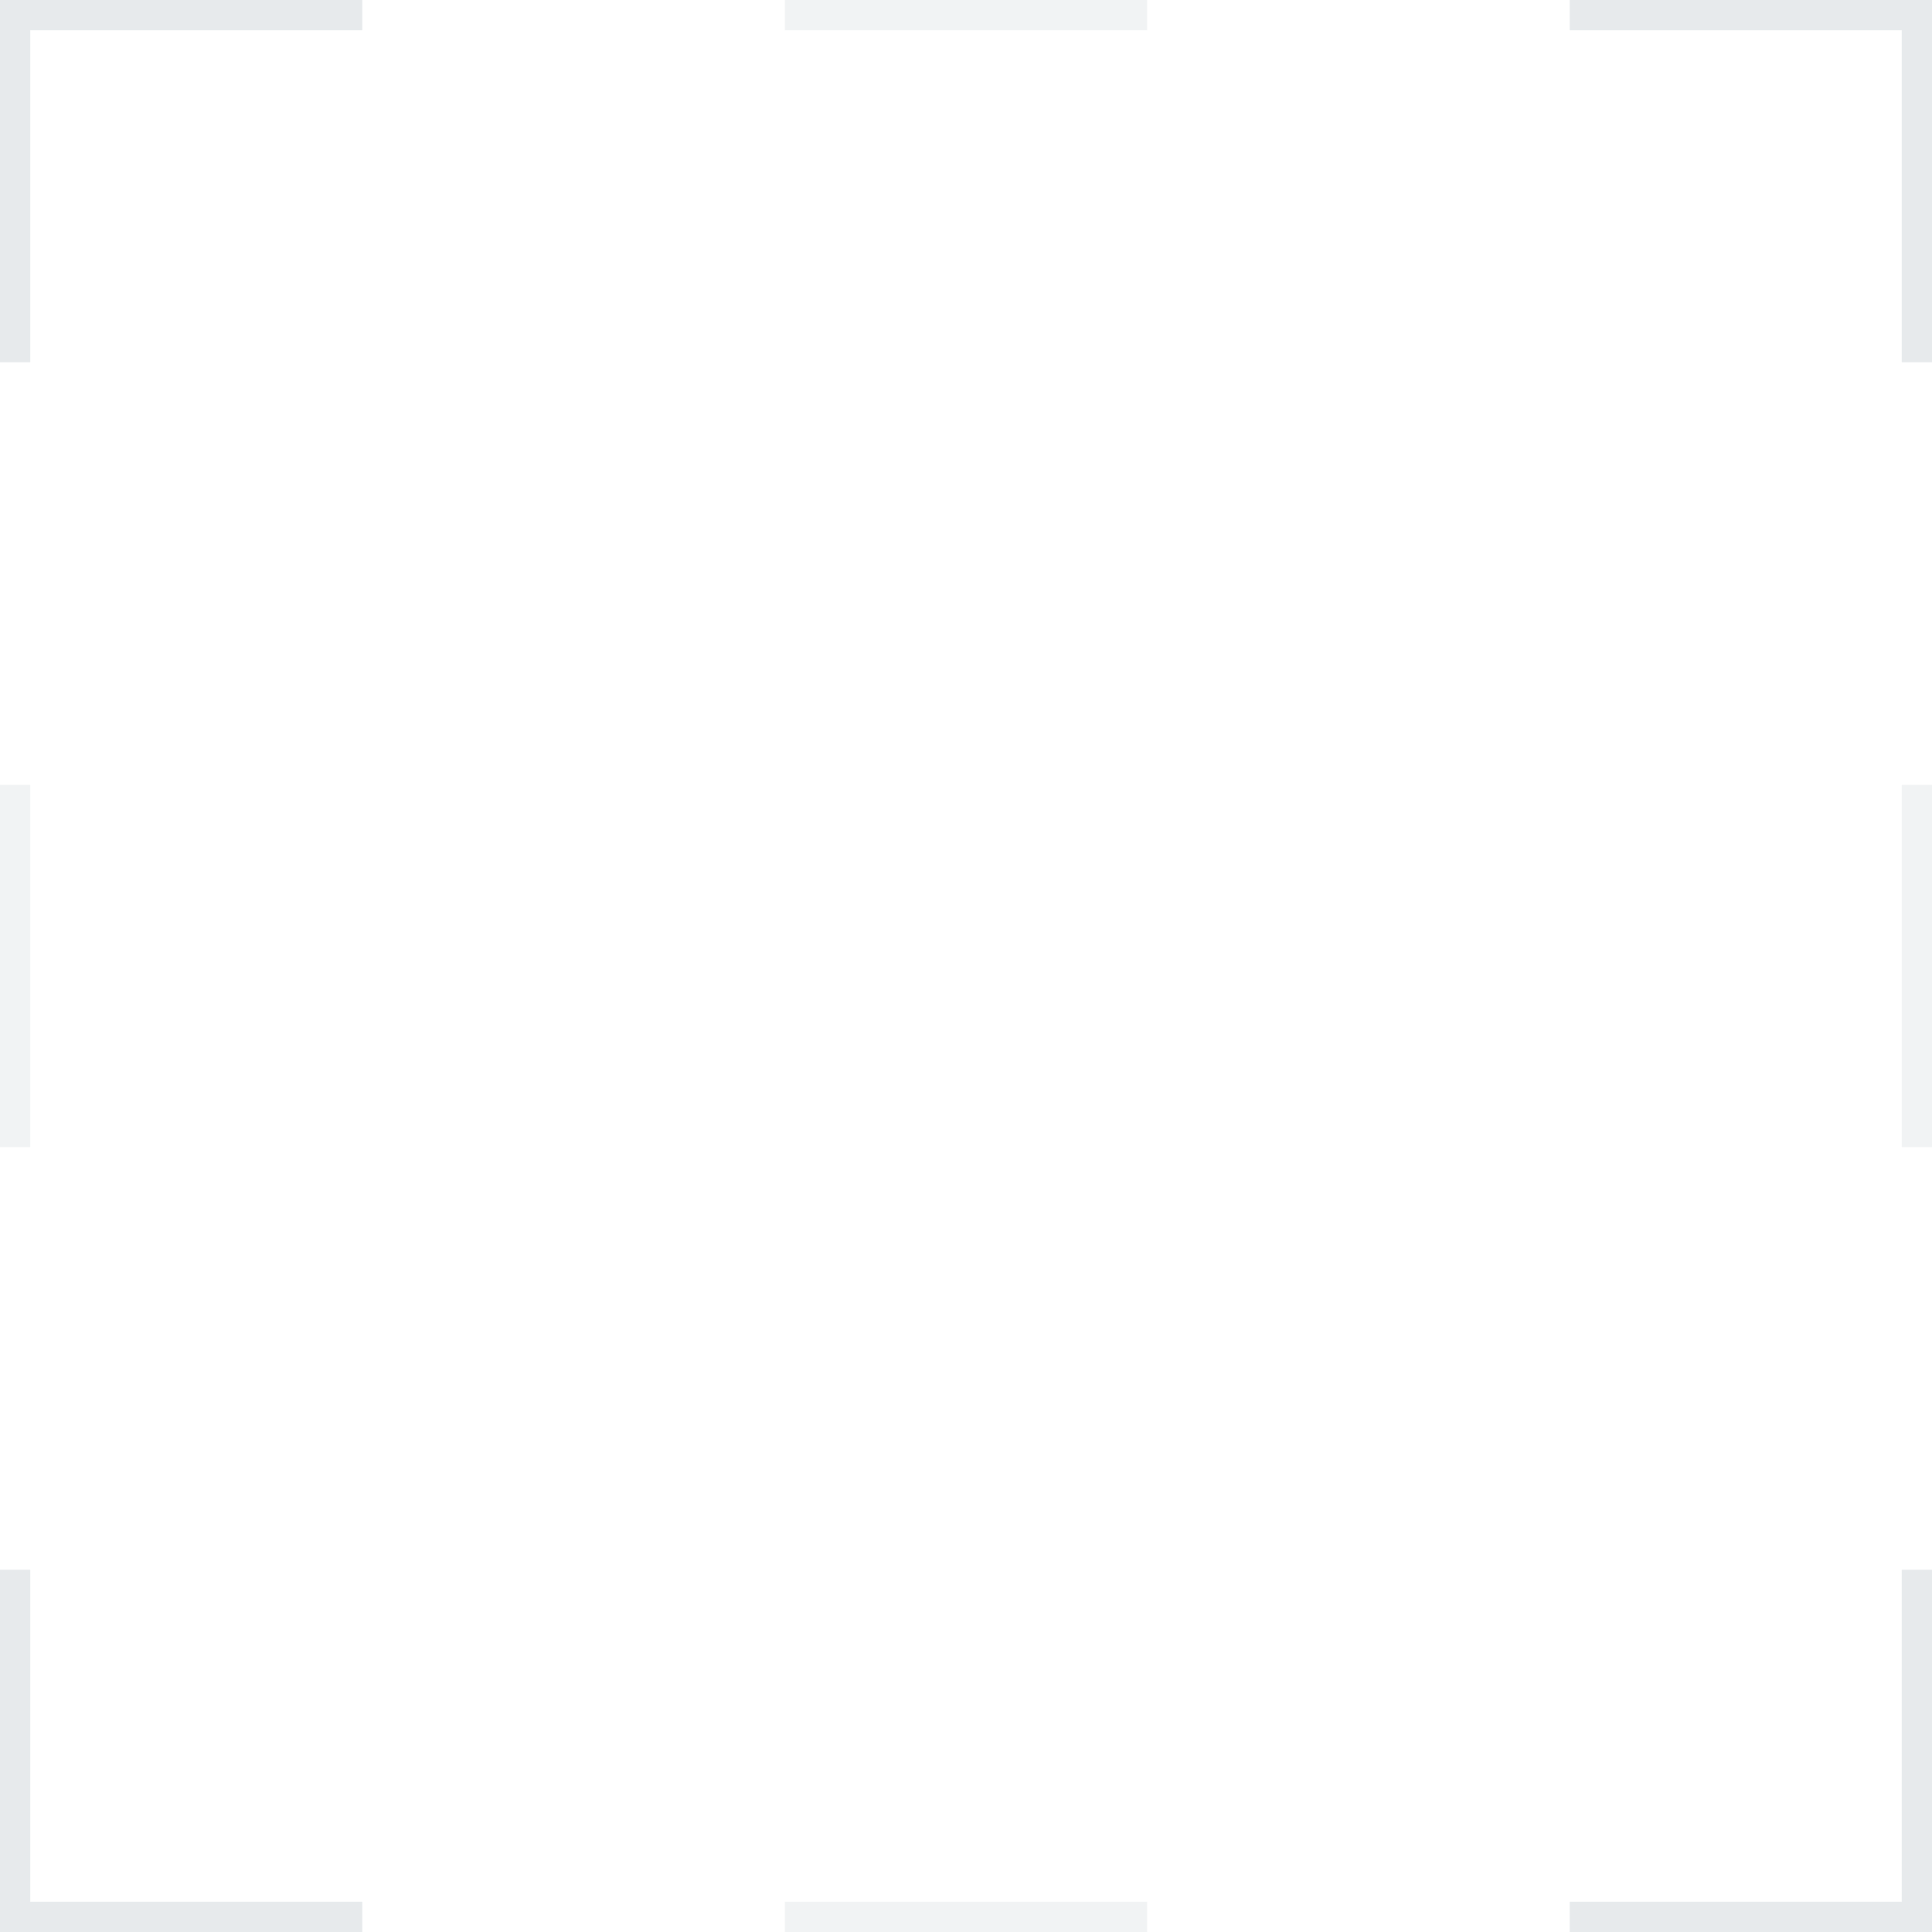 <svg xmlns="http://www.w3.org/2000/svg" viewBox="0 0 32 32" fill="none"><g opacity=".4" fill="#011E32" fill-opacity=".24"><path fill-rule="evenodd" clip-rule="evenodd" d="M0 .5V6h.5V.5H6V0H0v.5ZM.5 32H0v-6h.5v5.5H6v.5H.5ZM32 0v6h-.5V.5H26V0h6Zm0 31.5V26h-.5v5.5H26v.5h6v-.5Z"/><path opacity=".6" d="M19 0v.5h-6V0zM19 31.5v.5h-6v-.5zM32 19h-.5v-6h.5zM.5 19H0v-6h.5z"/></g></svg>